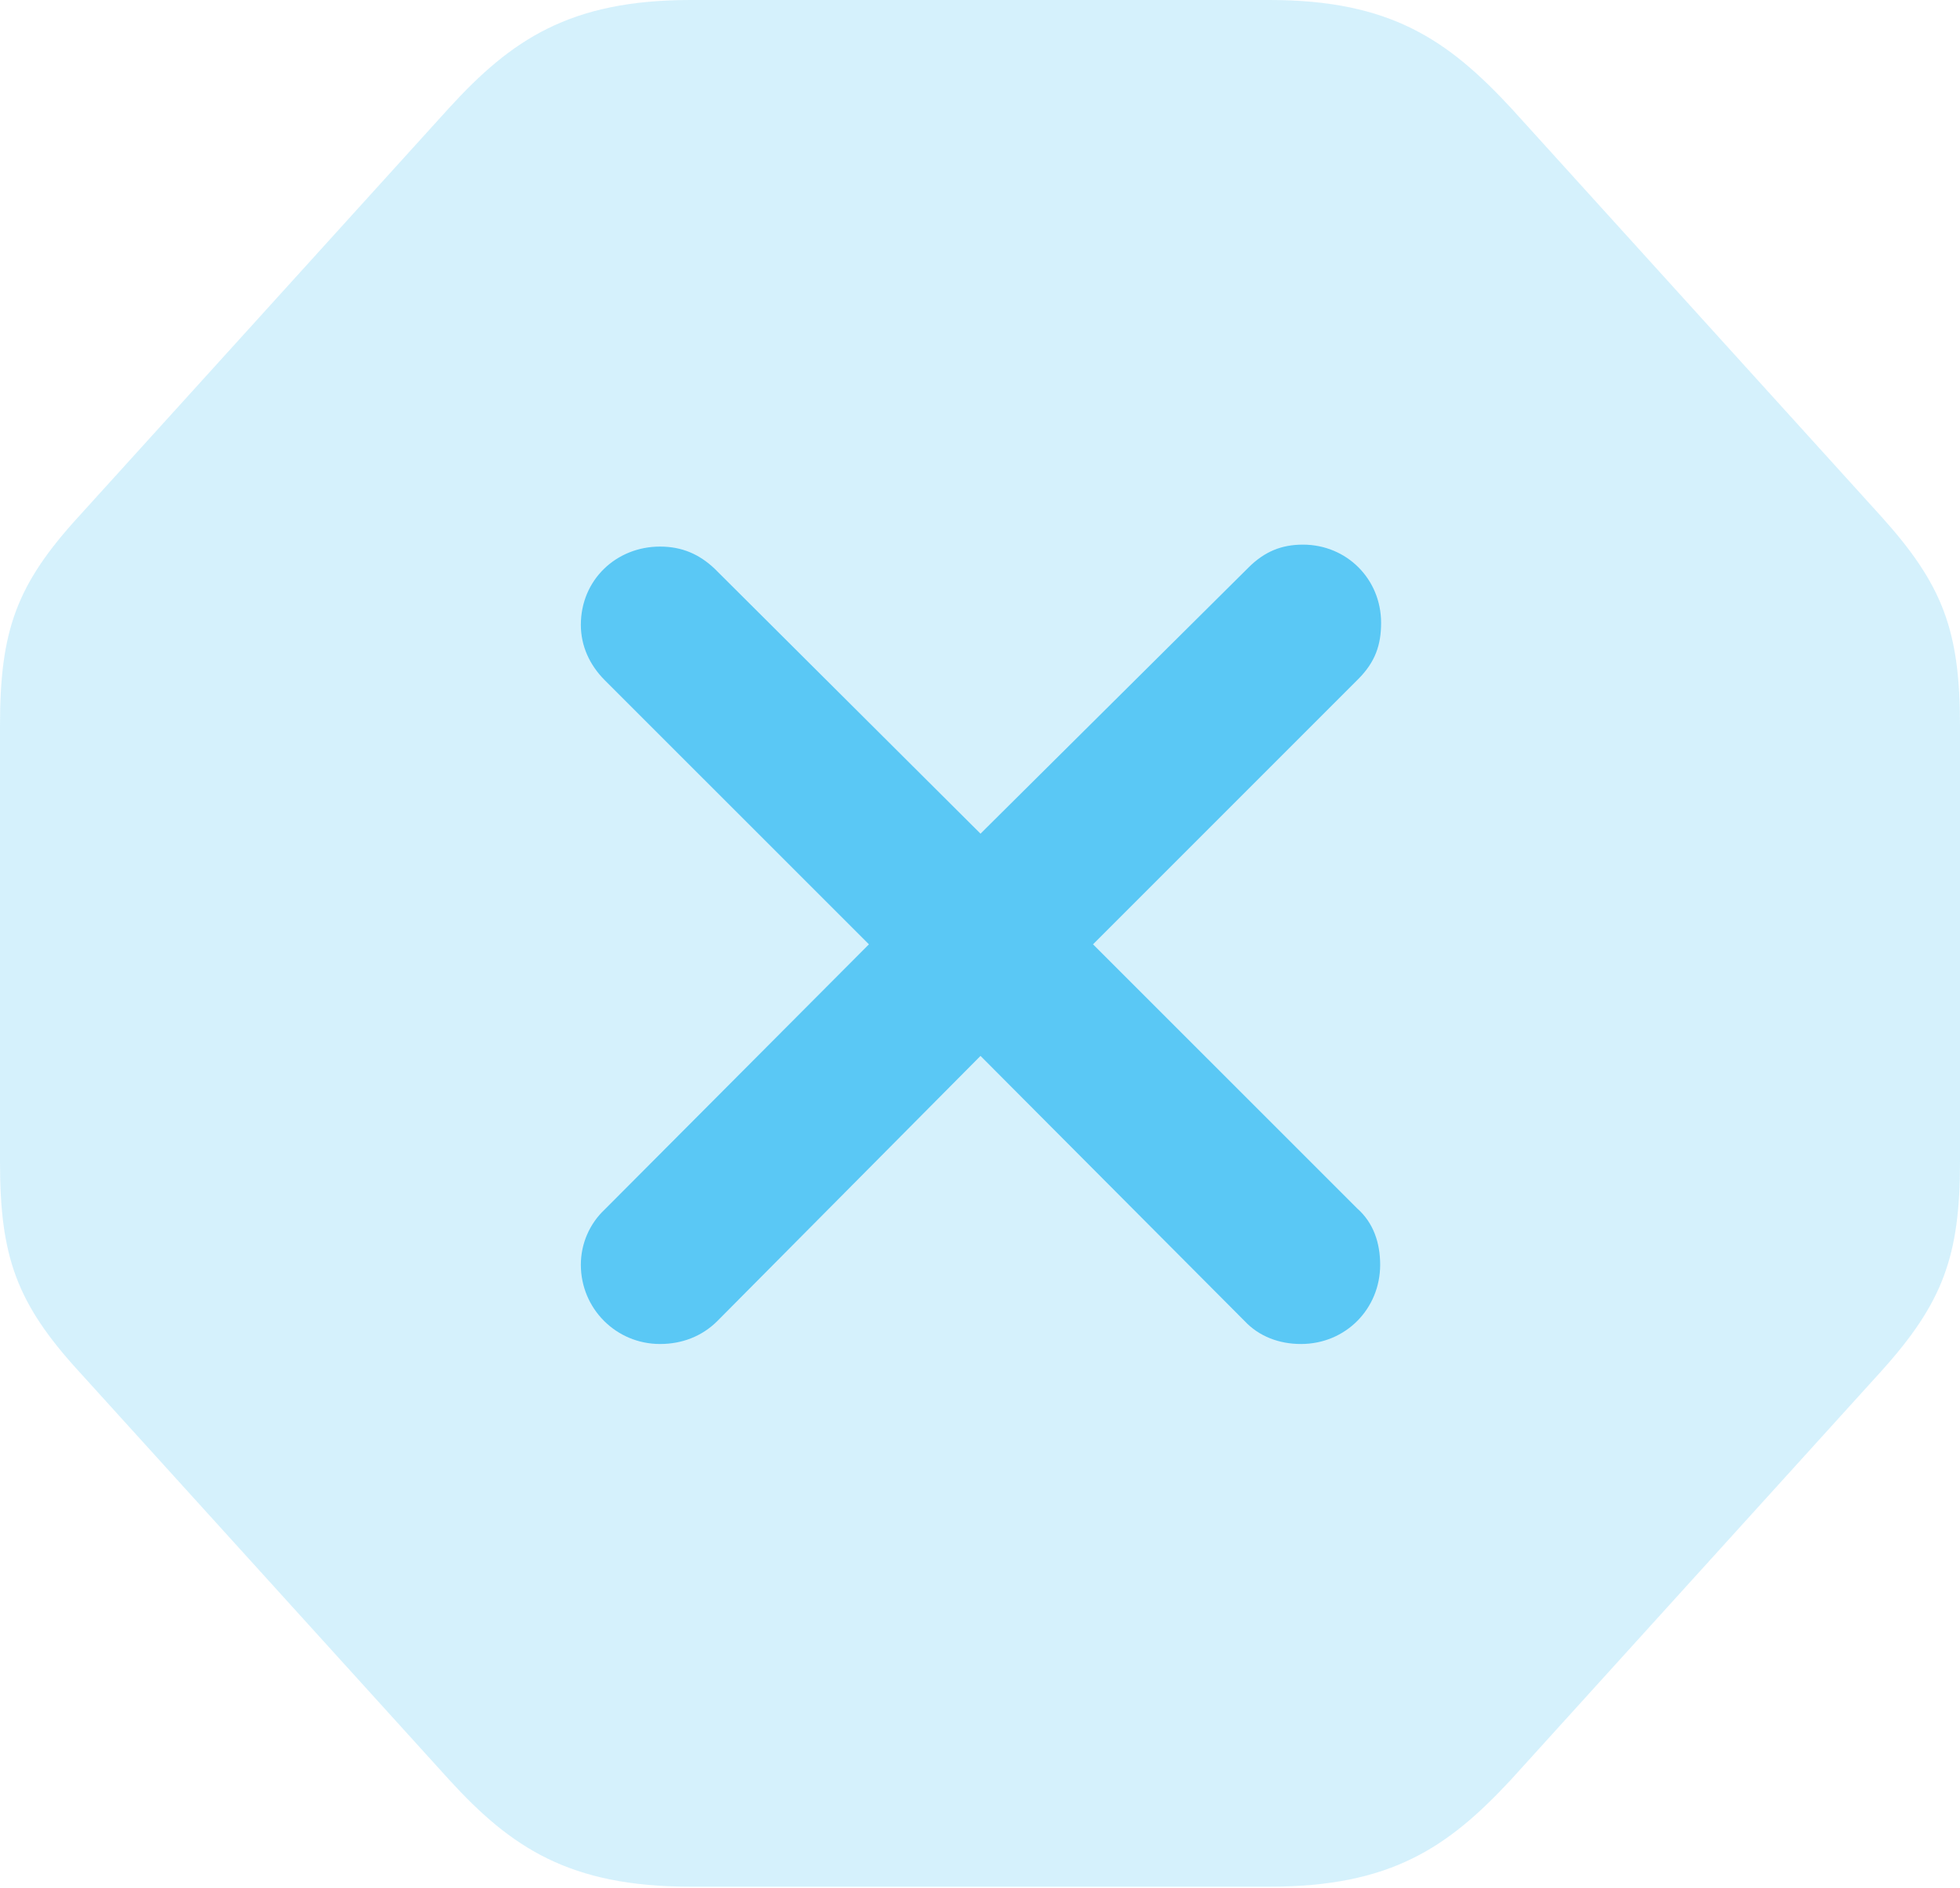 <?xml version="1.0" encoding="UTF-8"?>
<!--Generator: Apple Native CoreSVG 175.5-->
<!DOCTYPE svg
PUBLIC "-//W3C//DTD SVG 1.1//EN"
       "http://www.w3.org/Graphics/SVG/1.1/DTD/svg11.dtd">
<svg version="1.1" xmlns="http://www.w3.org/2000/svg" xmlns:xlink="http://www.w3.org/1999/xlink" width="25.085" height="24.158">
 <g>
  <rect height="24.158" opacity="0" width="25.085" x="0" y="0"/>
  <path d="M8.838 24.145L16.248 24.145C17.798 24.145 18.53 23.645 19.336 22.778L24.072 17.554C24.866 16.675 25.085 16.077 25.085 14.868L25.085 9.29C25.085 8.069 24.866 7.483 24.072 6.604L19.336 1.379C18.53 0.513 17.798 0 16.248 0L8.838 0C7.288 0 6.543 0.513 5.75 1.379L1.013 6.604C0.208 7.483 0 8.069 0 9.29L0 14.868C0 16.077 0.208 16.675 1.013 17.554L5.75 22.778C6.543 23.645 7.288 24.145 8.838 24.145Z" fill="#5ac8f5" fill-opacity="0.25"/>
  <path d="M8.447 17.2C7.886 17.2 7.434 16.748 7.434 16.186C7.434 15.918 7.544 15.662 7.739 15.479L11.121 12.085L7.739 8.704C7.544 8.508 7.434 8.264 7.434 7.996C7.434 7.422 7.886 6.995 8.447 6.995C8.728 6.995 8.948 7.092 9.143 7.275L12.549 10.669L15.979 7.263C16.186 7.056 16.406 6.97 16.675 6.97C17.236 6.97 17.676 7.41 17.676 7.971C17.676 8.252 17.602 8.472 17.383 8.691L13.989 12.085L17.371 15.466C17.578 15.649 17.664 15.906 17.664 16.186C17.664 16.748 17.224 17.2 16.65 17.2C16.37 17.2 16.113 17.102 15.93 16.907L12.549 13.513L9.18 16.907C8.984 17.102 8.728 17.2 8.447 17.2Z" fill="#5ac8f5"/>
 </g>
</svg>
